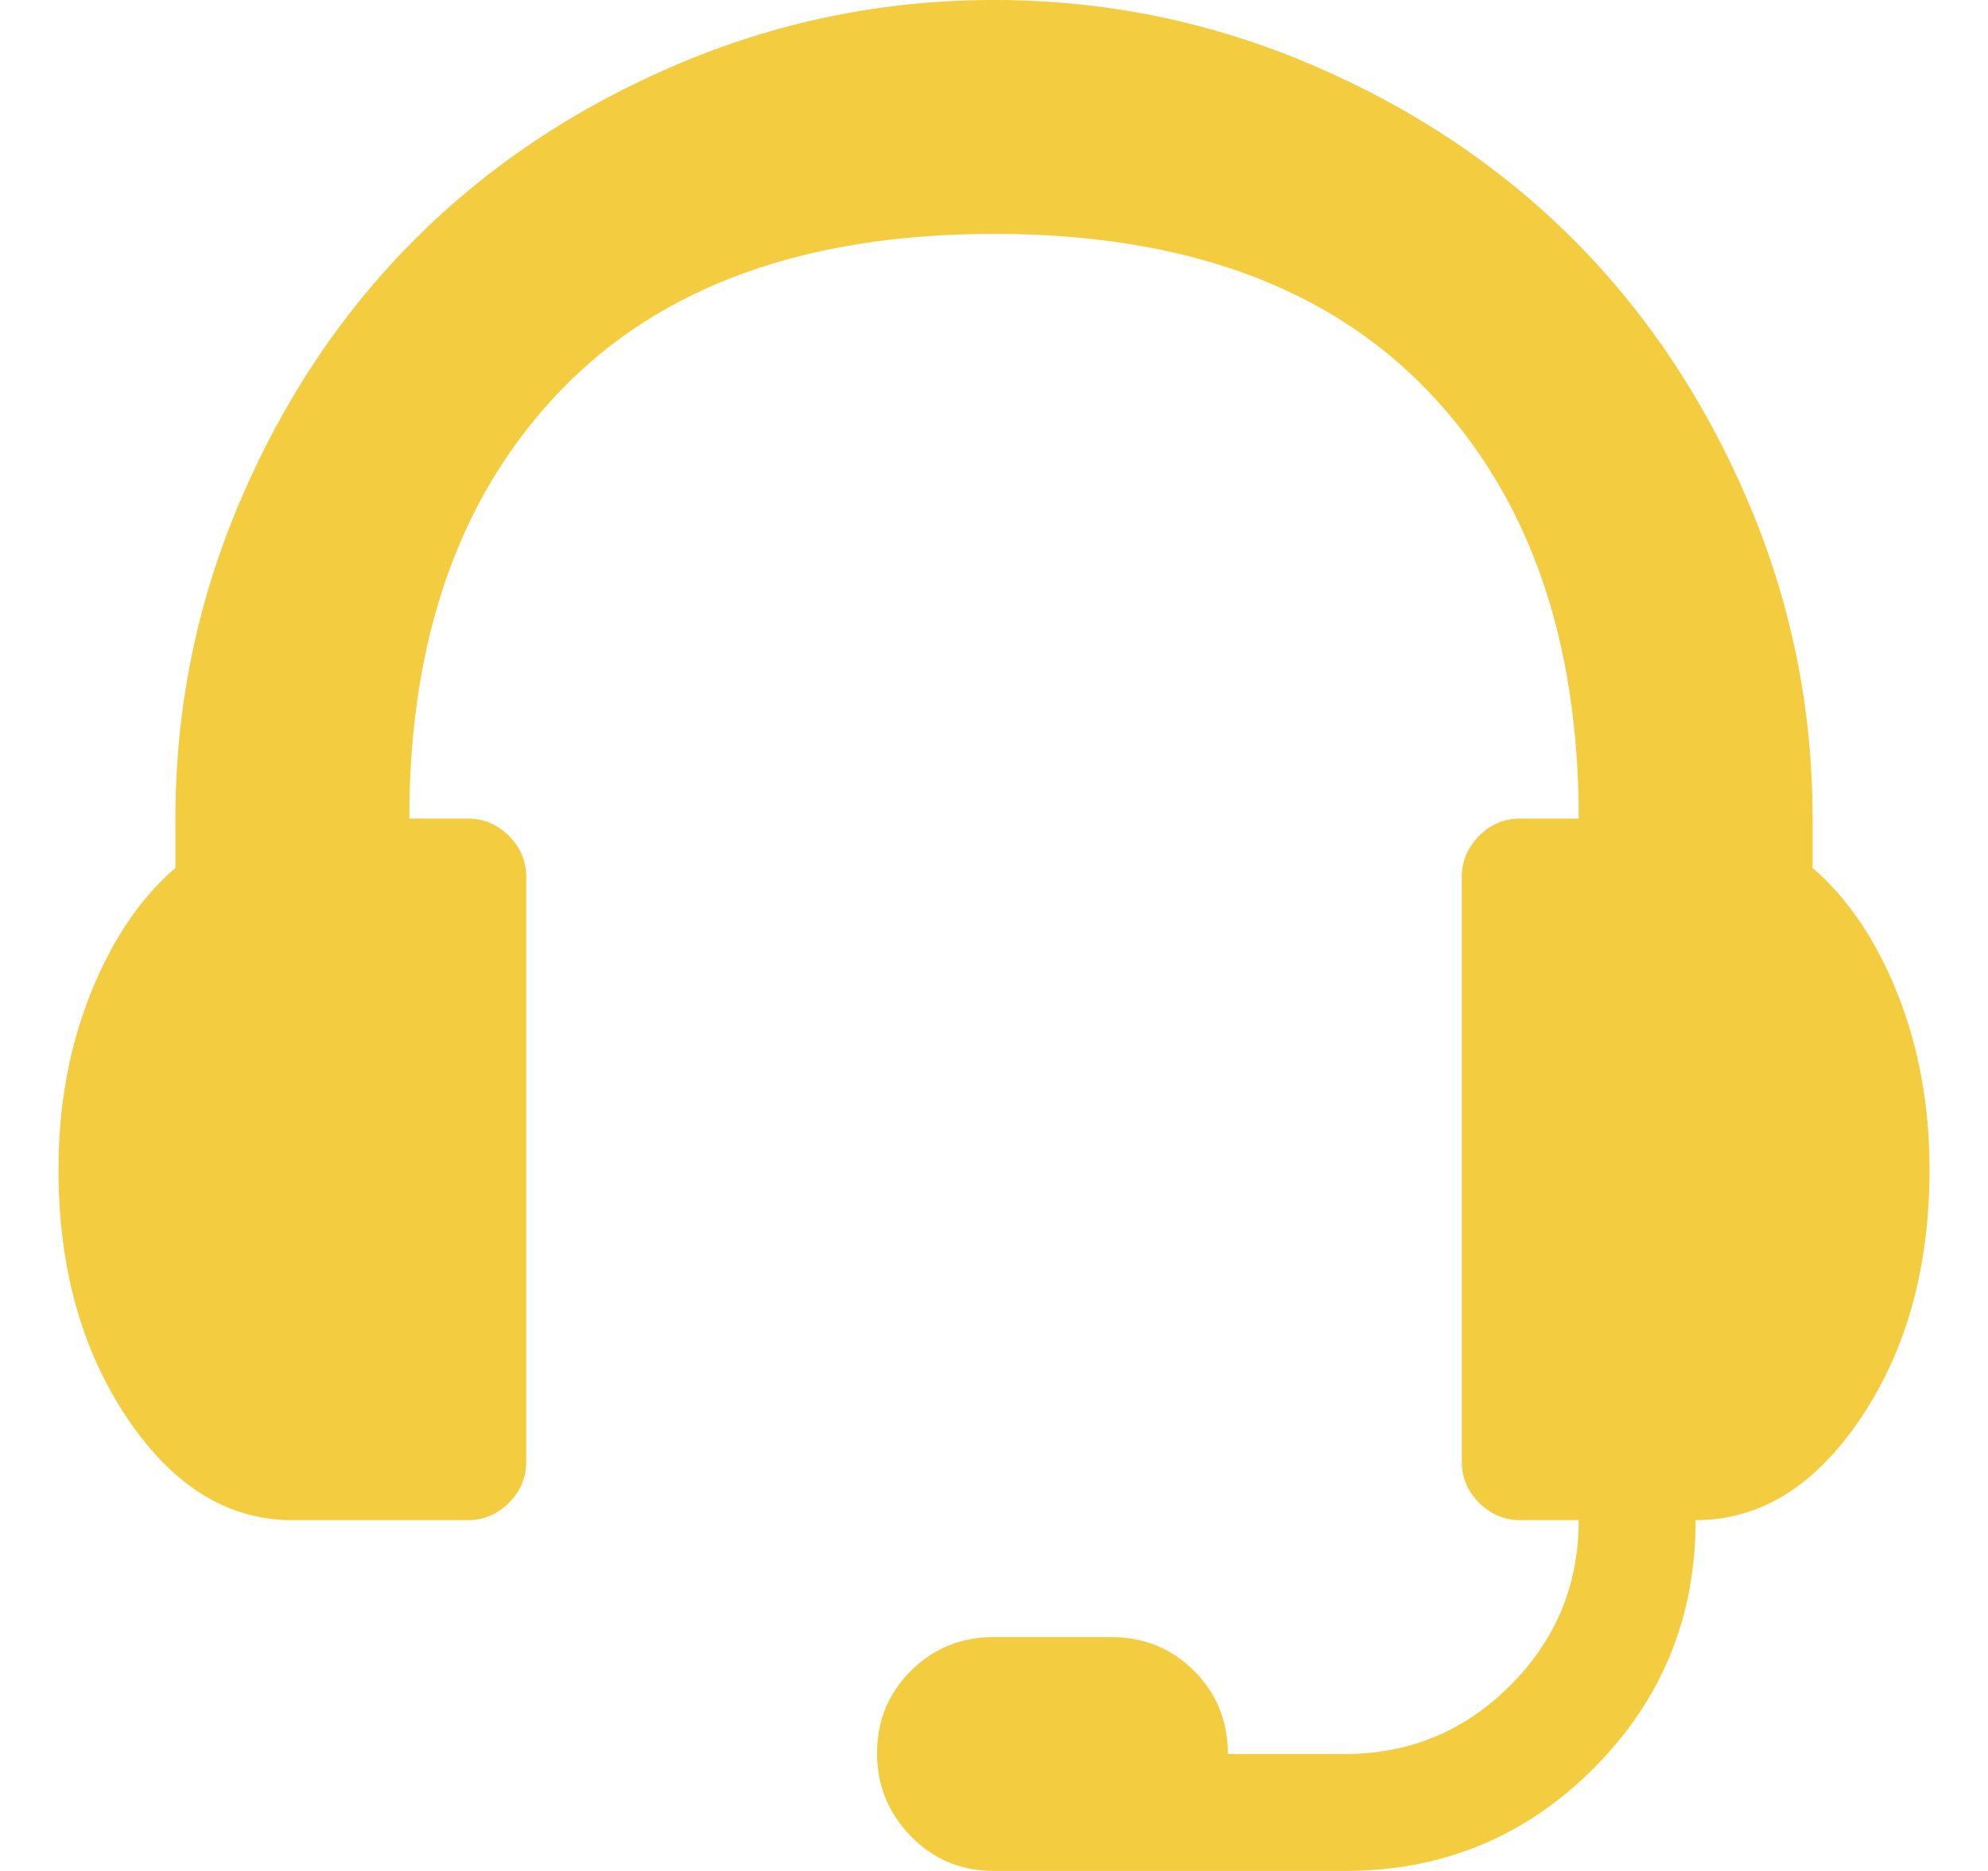 <svg width="17" height="16" viewBox="0 0 17 16" fill="none" xmlns="http://www.w3.org/2000/svg">
<g clip-path="url(#clip0)">
<path d="M2.5 13H4C4.135 13 4.253 12.95 4.352 12.852C4.451 12.753 4.5 12.635 4.5 12.5V7.5C4.5 7.365 4.451 7.247 4.352 7.148C4.253 7.049 4.135 7 4 7H3.5C3.5 5.458 3.93 4.24 4.789 3.344C5.648 2.448 6.885 2 8.5 2C10.115 2 11.352 2.448 12.211 3.344C13.07 4.24 13.5 5.458 13.5 7H13C12.865 7 12.747 7.049 12.648 7.148C12.55 7.247 12.5 7.365 12.5 7.5V12.5C12.5 12.635 12.55 12.753 12.648 12.852C12.747 12.95 12.865 13 13 13H13.5C13.5 13.552 13.305 14.023 12.914 14.414C12.523 14.805 12.052 15 11.5 15H10.5C10.5 14.719 10.404 14.482 10.211 14.289C10.018 14.096 9.781 14 9.5 14H8.5C8.219 14 7.982 14.096 7.789 14.289C7.596 14.482 7.5 14.716 7.5 14.992C7.5 15.268 7.596 15.505 7.789 15.703C7.982 15.901 8.219 16 8.5 16H11.5C12.333 16 13.042 15.708 13.625 15.125C14.208 14.542 14.5 13.833 14.5 13C15.052 13 15.523 12.708 15.914 12.125C16.305 11.542 16.5 10.833 16.5 10C16.5 9.458 16.409 8.958 16.227 8.5C16.044 8.042 15.802 7.682 15.5 7.422V7C15.5 6.052 15.315 5.146 14.945 4.281C14.575 3.417 14.078 2.672 13.453 2.047C12.828 1.422 12.083 0.924 11.219 0.555C10.354 0.185 9.448 0 8.5 0C7.552 0 6.646 0.185 5.781 0.555C4.917 0.924 4.172 1.422 3.547 2.047C2.922 2.672 2.424 3.417 2.055 4.281C1.685 5.146 1.5 6.052 1.5 7V7.422C1.198 7.682 0.956 8.042 0.773 8.5C0.591 8.958 0.5 9.458 0.5 10C0.5 10.833 0.695 11.542 1.086 12.125C1.477 12.708 1.948 13 2.5 13Z" fill="#F3CC3F"/>
</g>
<defs>
<clipPath id="clip0">
<rect width="16" height="16" fill="white" transform="translate(0.5)"/>
</clipPath>
</defs>
</svg>
